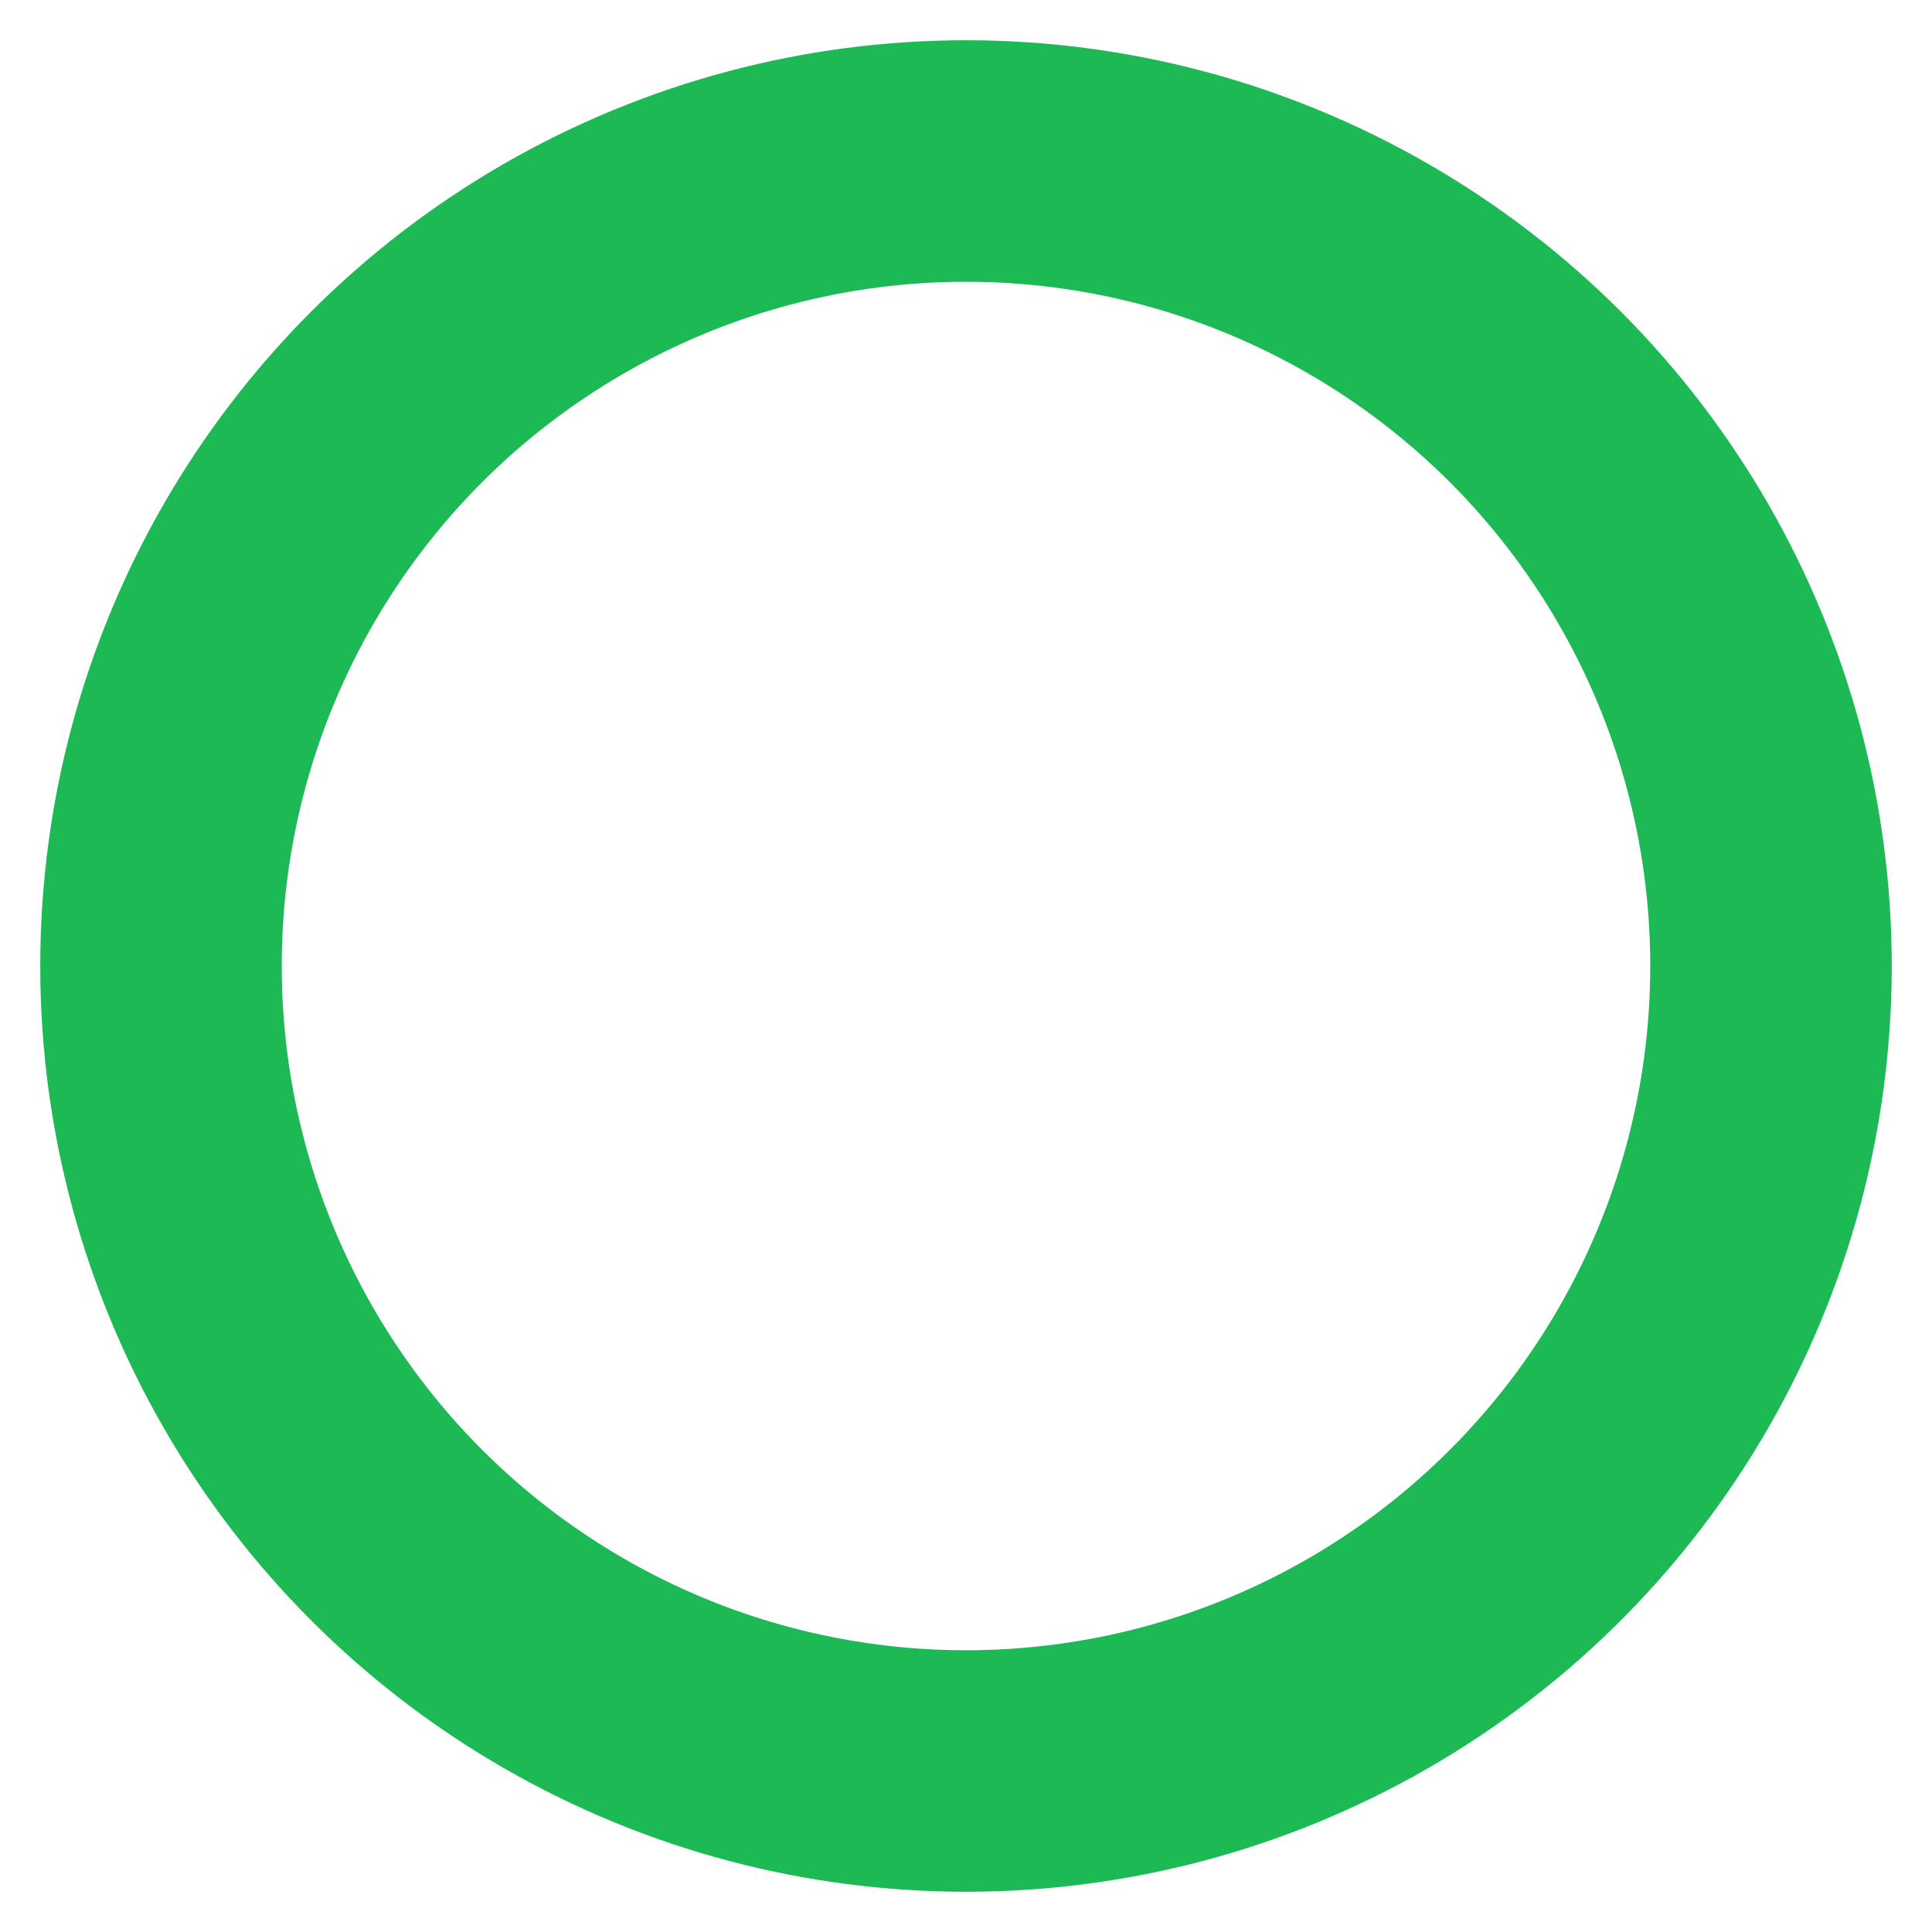 <svg xmlns="http://www.w3.org/2000/svg" width="32" height="32" viewBox="0 0 24 24" fill="none" stroke="#1DB954" stroke-width="3" stroke-linecap="round" stroke-linejoin="round" class="feather feather-circle"><circle cx="12" cy="12" r="10"></circle></svg>